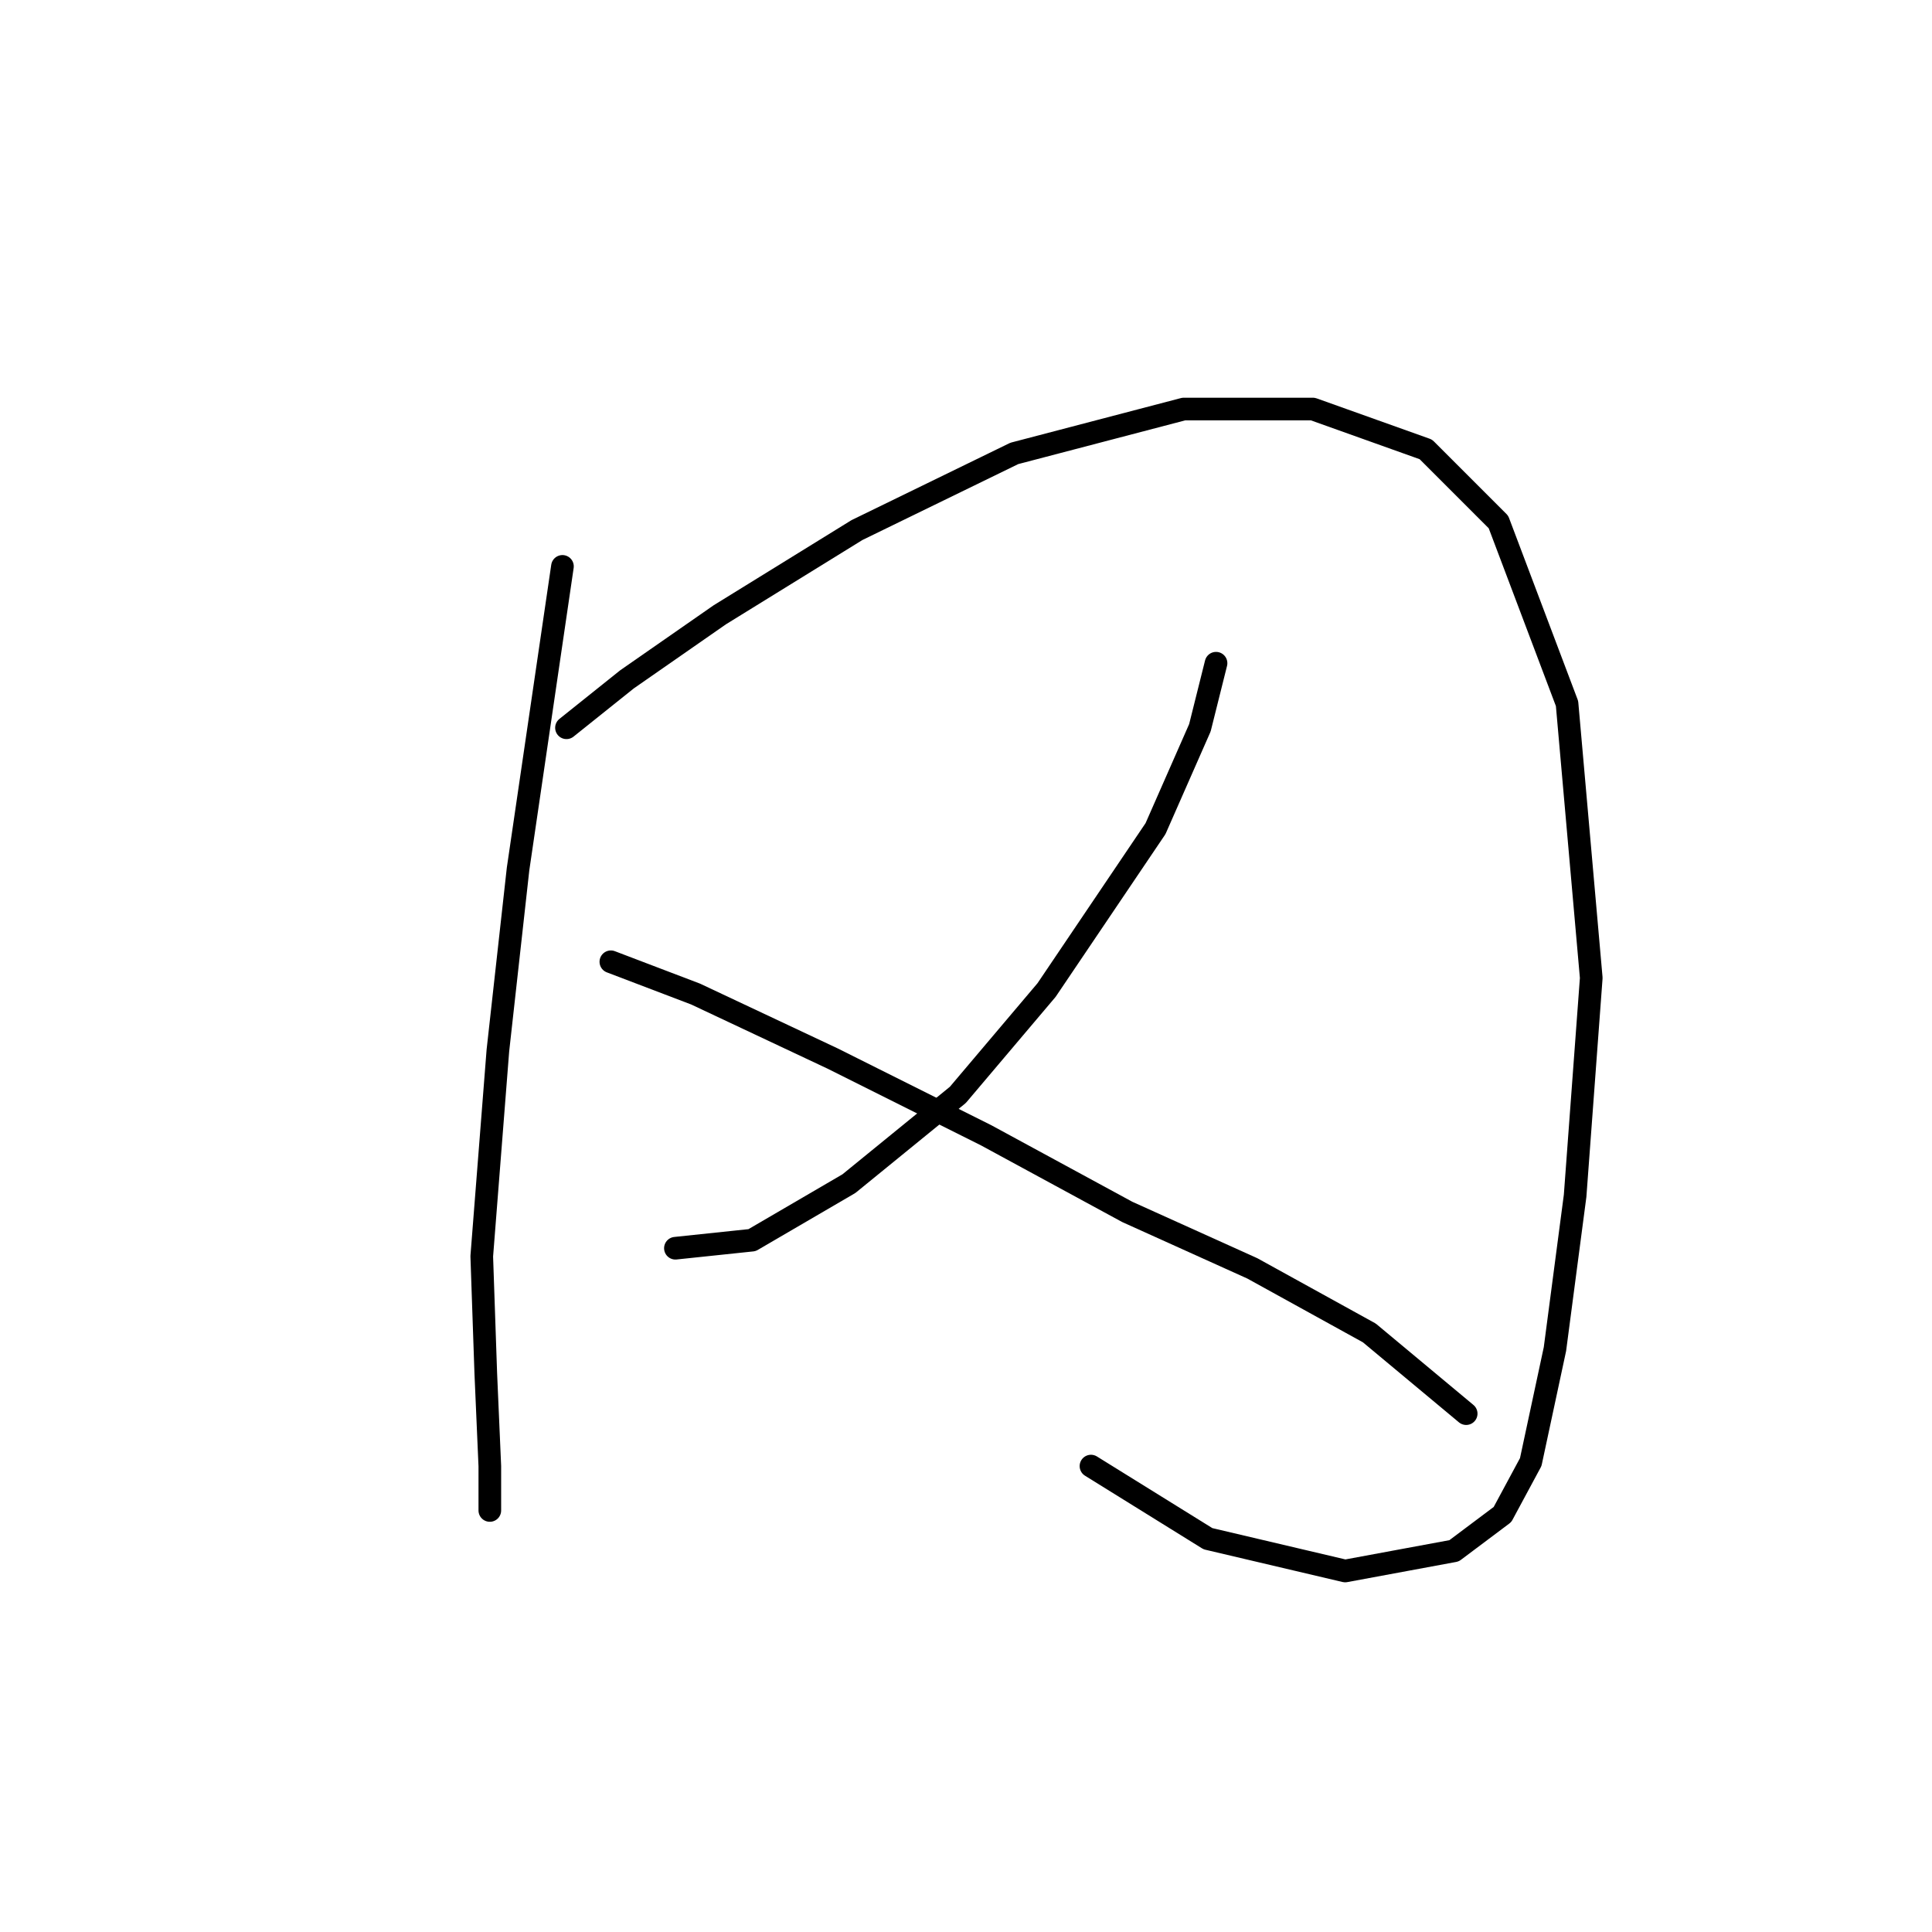 <?xml version="1.0" standalone="no"?>
    <svg width="256" height="256" xmlns="http://www.w3.org/2000/svg" version="1.1">
    <polyline stroke="black" stroke-width="3" stroke-linecap="round" fill="transparent" stroke-linejoin="round" points="74.527 75.049 68.646 115.144 65.973 139.201 63.835 166.465 64.369 181.968 64.904 194.264 64.904 200.145 64.904 200.145 " />
        <polyline stroke="black" stroke-width="3" stroke-linecap="round" fill="transparent" stroke-linejoin="round" points="75.061 96.433 83.08 90.018 95.376 81.464 113.552 70.238 134.402 60.08 156.855 54.2 173.962 54.2 188.931 59.546 198.553 69.168 207.641 93.225 210.849 129.578 208.711 158.446 206.038 178.761 202.83 193.73 199.088 200.679 192.673 205.491 178.239 208.164 160.062 203.887 144.559 194.264 144.559 194.264 " />
        <polyline stroke="black" stroke-width="3" stroke-linecap="round" fill="transparent" stroke-linejoin="round" points="161.131 87.879 158.993 96.433 153.112 109.798 138.678 131.182 126.917 145.081 112.483 156.842 99.653 164.327 89.495 165.396 89.495 165.396 " />
        <polyline stroke="black" stroke-width="3" stroke-linecap="round" fill="transparent" stroke-linejoin="round" points="80.942 127.44 92.168 131.716 110.345 140.27 130.659 150.427 149.37 160.585 165.943 168.069 181.446 176.622 194.276 187.314 194.276 187.314 " />
        </svg>